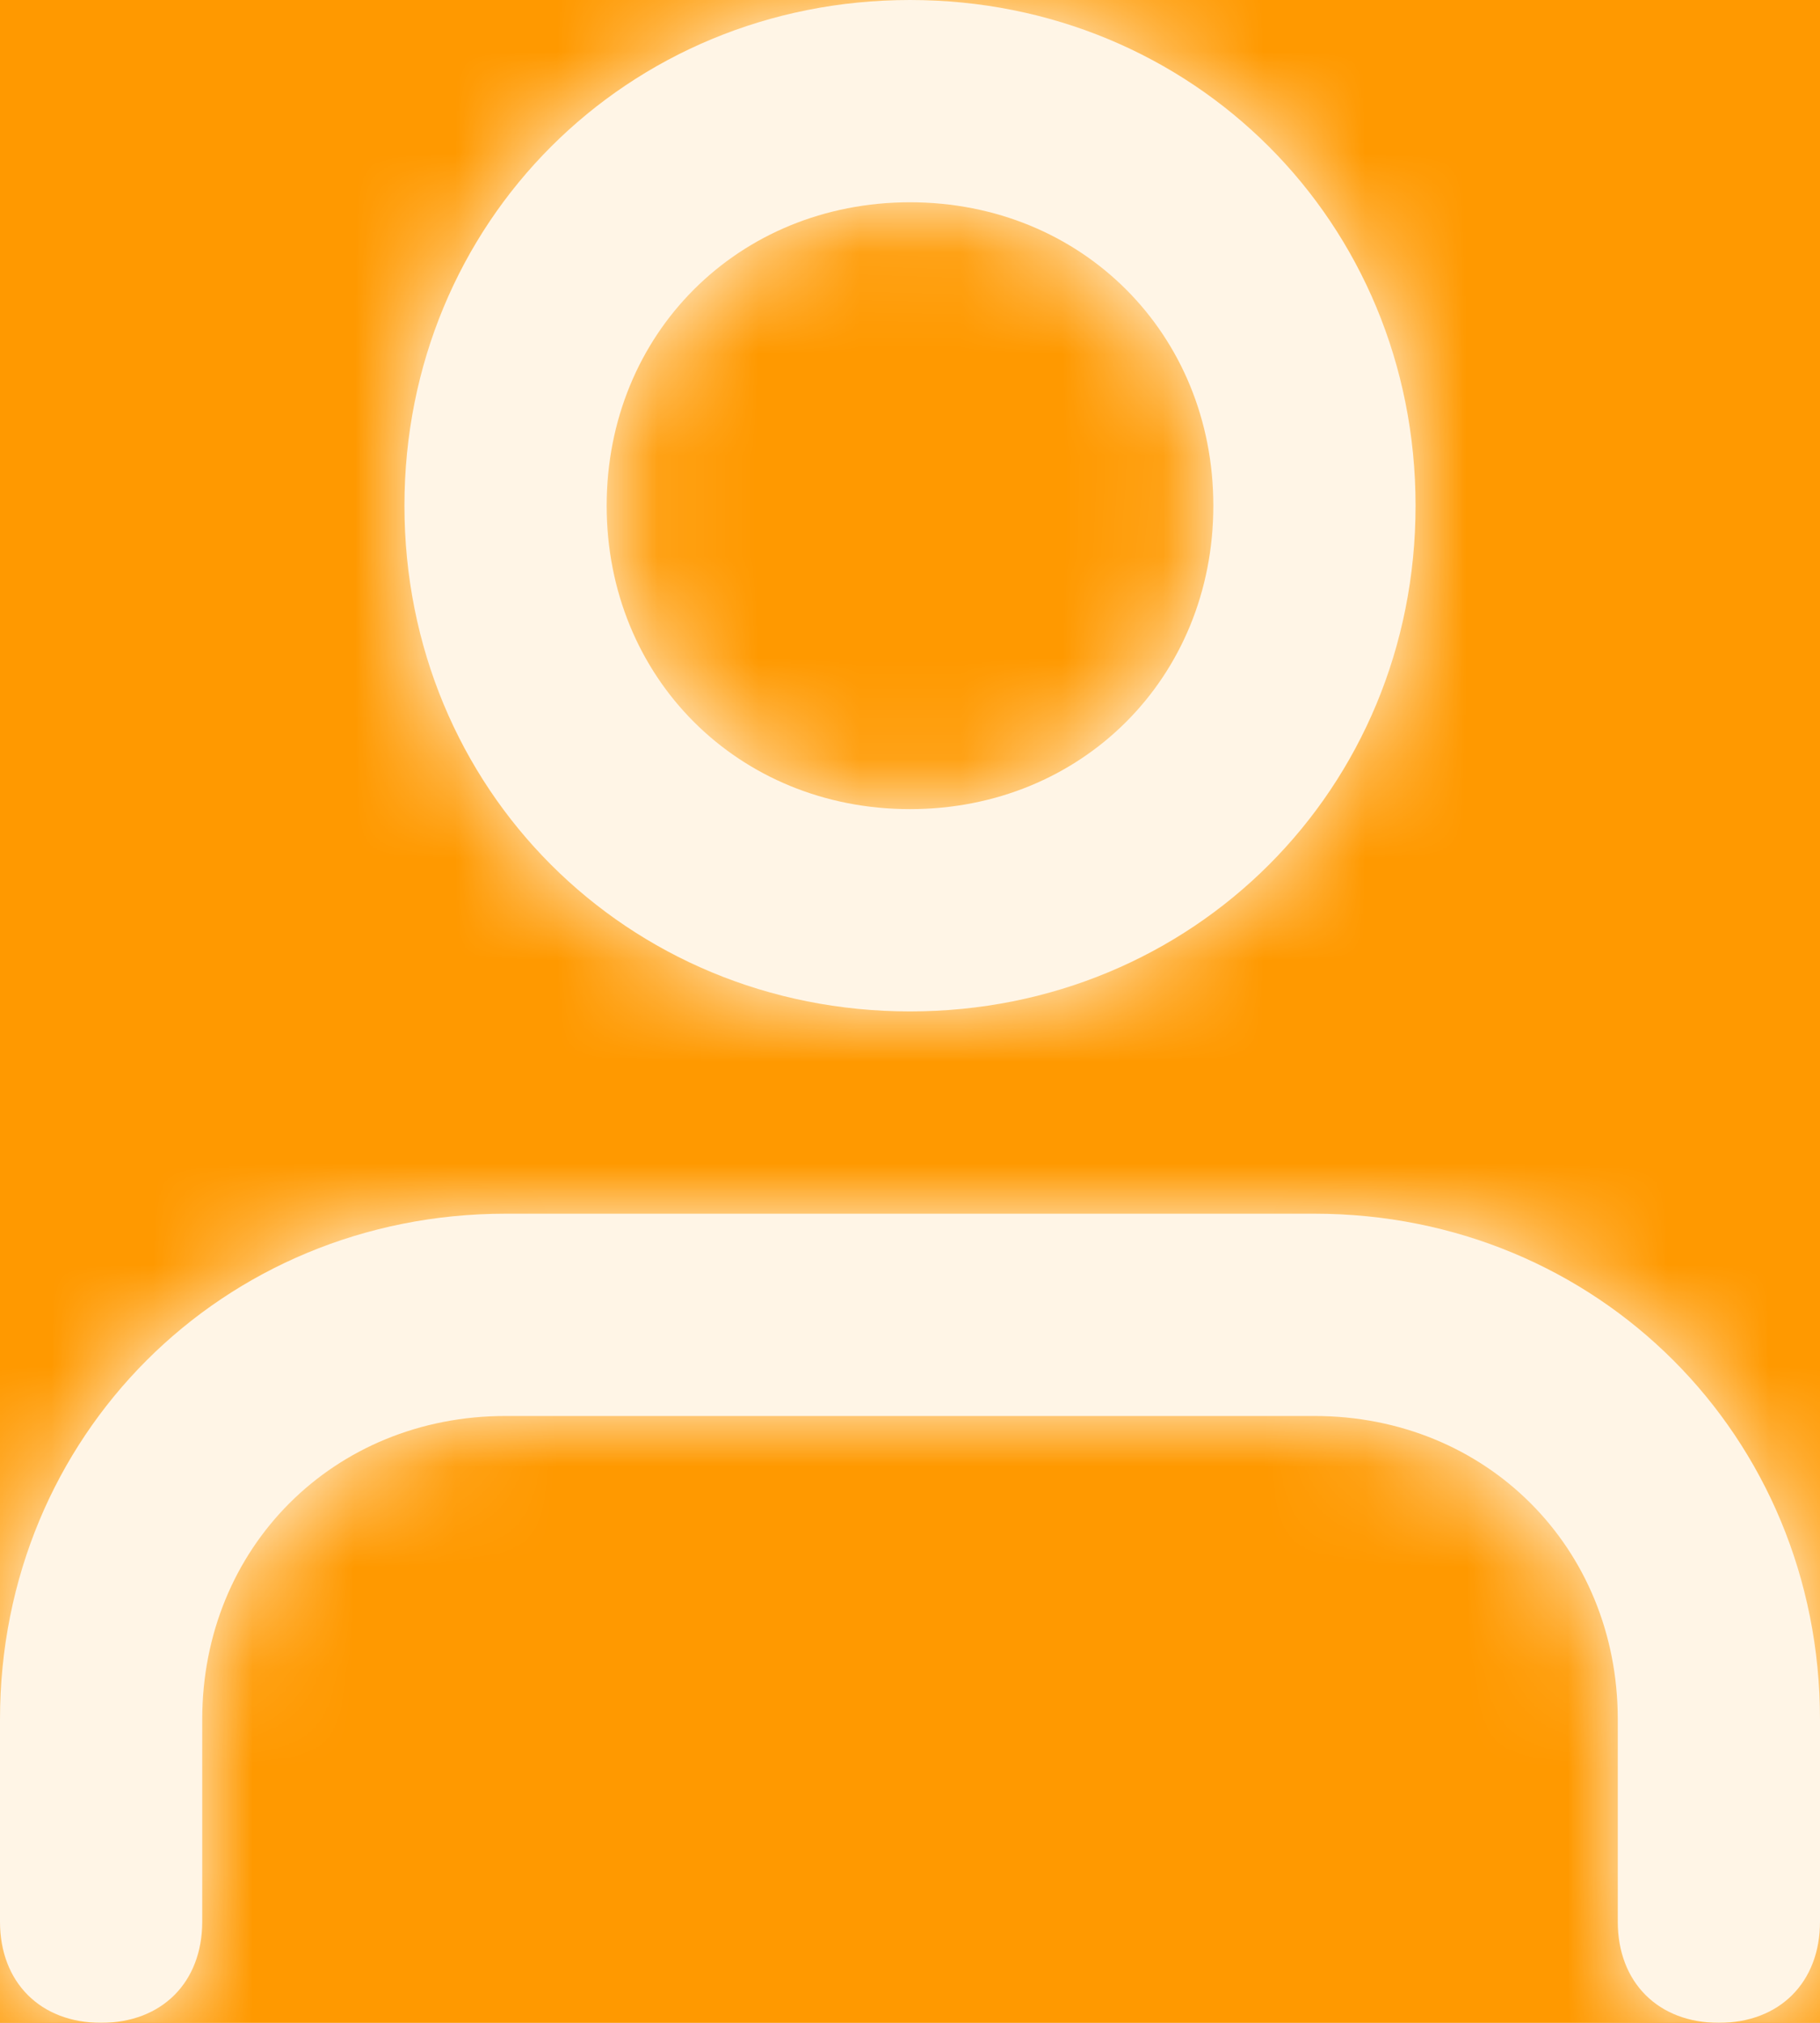 <svg width="18" height="20" viewBox="0 0 18 20" fill="none" xmlns="http://www.w3.org/2000/svg">
<rect width="18" height="20" fill="#E5E5E5"/>
<g clip-path="url(#clip0_0_1)">
<rect width="1450" height="1050" transform="translate(-37 -319)" fill="#EDEDED"/>
<rect x="-37" y="-319" width="247" height="1050" fill="#FF9900"/>
<g opacity="0.9">
<path fill-rule="evenodd" clip-rule="evenodd" d="M4 5C4 2.2 6.2 0 9 0C11.8 0 14 2.2 14 5C14 7.8 11.8 10 9 10C6.2 10 4 7.8 4 5ZM18 17V19C18 19.6 17.6 20 17 20C16.4 20 16 19.6 16 19V17C16 15.3 14.7 14 13 14H5C3.3 14 2 15.3 2 17V19C2 19.6 1.6 20 1 20C0.4 20 0 19.6 0 19V17C0 14.2 2.2 12 5 12H13C15.8 12 18 14.2 18 17ZM9 8C7.3 8 6 6.7 6 5C6 3.3 7.3 2 9 2C10.7 2 12 3.3 12 5C12 6.7 10.7 8 9 8Z" fill="white"/>
<mask id="mask0_0_1" style="mask-type:luminance" maskUnits="userSpaceOnUse" x="0" y="0" width="18" height="20">
<path fill-rule="evenodd" clip-rule="evenodd" d="M4 5C4 2.2 6.2 0 9 0C11.8 0 14 2.2 14 5C14 7.8 11.8 10 9 10C6.2 10 4 7.8 4 5ZM18 17V19C18 19.6 17.6 20 17 20C16.4 20 16 19.6 16 19V17C16 15.3 14.7 14 13 14H5C3.3 14 2 15.3 2 17V19C2 19.6 1.6 20 1 20C0.4 20 0 19.6 0 19V17C0 14.2 2.2 12 5 12H13C15.8 12 18 14.2 18 17ZM9 8C7.3 8 6 6.7 6 5C6 3.3 7.3 2 9 2C10.7 2 12 3.3 12 5C12 6.7 10.7 8 9 8Z" fill="white"/>
</mask>
<g mask="url(#mask0_0_1)">
<rect x="-3" y="-2" width="24" height="24" fill="white"/>
</g>
</g>
</g>
<defs>
<clipPath id="clip0_0_1">
<rect width="1450" height="1050" fill="white" transform="translate(-37 -319)"/>
</clipPath>
</defs>
</svg>
